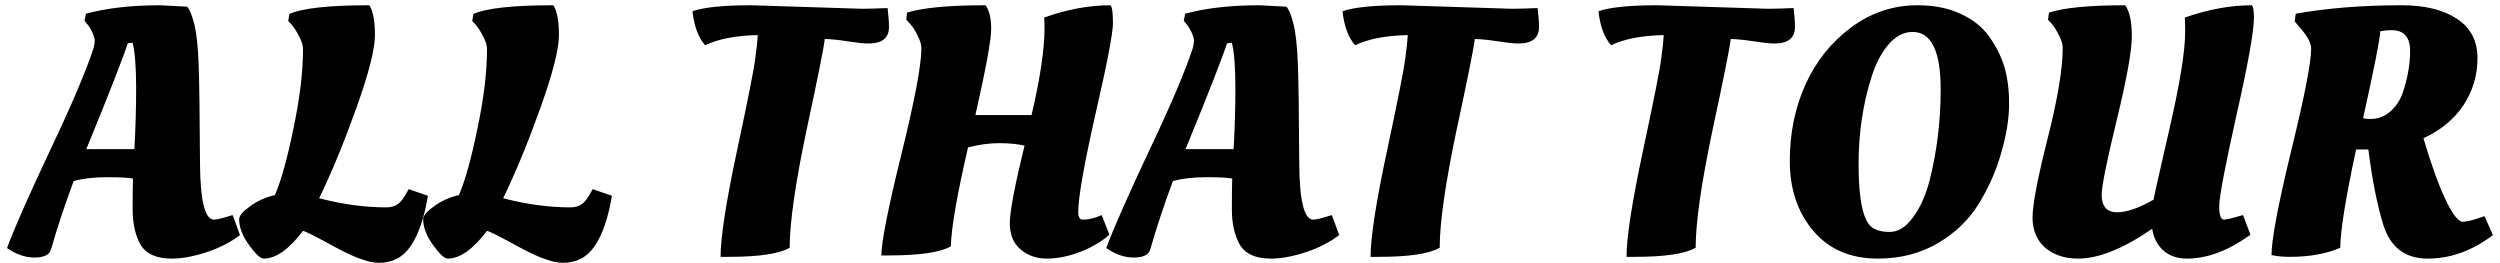<svg width="285" height="30" viewBox="0 0 285 30" fill="none" xmlns="http://www.w3.org/2000/svg">
<path d="M5.8 28.48C5.613 29.067 4.987 29.36 3.92 29.36C2.88 29.36 1.84 29 0.8 28.28C1.627 26.04 3.267 22.32 5.72 17.12C8.2 11.893 9.853 8 10.68 5.44C10.76 5.12 10.8 4.853 10.8 4.64C10.8 4.4 10.707 4.08 10.52 3.68C10.333 3.28 10.133 2.96 9.92 2.72L9.64 2.36L9.8 1.56C12.173 0.92 14.987 0.6 18.24 0.6L21.32 0.76C21.587 1 21.853 1.627 22.12 2.64C22.387 3.653 22.56 5.173 22.64 7.2C22.72 9.227 22.773 13.027 22.8 18.6C22.827 22.893 23.36 25.04 24.4 25.04C24.667 25.04 25.24 24.907 26.12 24.64L26.52 24.52L27.36 26.8C26.267 27.627 24.987 28.28 23.52 28.76C22.053 29.24 20.733 29.48 19.56 29.48C17.853 29.48 16.68 28.96 16.04 27.92C15.427 26.853 15.12 25.493 15.12 23.84C15.12 22.16 15.133 21 15.16 20.36C14.653 20.253 13.667 20.2 12.2 20.2C10.733 20.2 9.467 20.347 8.4 20.64C7.413 23.28 6.547 25.893 5.8 28.48ZM15.32 17C15.453 14.68 15.52 12.347 15.52 10C15.52 7.653 15.387 5.947 15.12 4.88C14.853 4.88 14.667 4.907 14.56 4.96C13.973 6.747 12.4 10.76 9.84 17H15.32ZM43.183 29.96C42.063 29.96 40.423 29.373 38.263 28.2C36.13 27.027 34.89 26.4 34.543 26.32C32.943 28.427 31.45 29.48 30.063 29.48C29.69 29.48 29.13 28.96 28.383 27.92C27.637 26.88 27.263 25.907 27.263 25C27.263 24.6 27.677 24.107 28.503 23.52C29.33 22.907 30.276 22.48 31.343 22.24C32.063 20.56 32.77 18.013 33.463 14.6C34.183 11.187 34.543 8.187 34.543 5.6C34.543 5.173 34.397 4.693 34.103 4.16C33.837 3.627 33.57 3.2 33.303 2.88L32.863 2.4L32.983 1.6C34.45 0.933 37.49 0.6 42.103 0.6C42.53 1.267 42.743 2.4 42.743 4C42.743 5.6 42.036 8.373 40.623 12.32C39.21 16.267 37.797 19.693 36.383 22.6C39.05 23.293 41.596 23.64 44.023 23.64C44.583 23.64 45.036 23.507 45.383 23.24C45.757 22.973 46.157 22.413 46.583 21.56L48.783 22.32C48.356 24.853 47.703 26.76 46.823 28.04C45.97 29.32 44.757 29.96 43.183 29.96ZM64.16 29.96C63.04 29.96 61.4 29.373 59.24 28.2C57.106 27.027 55.866 26.4 55.52 26.32C53.92 28.427 52.426 29.48 51.04 29.48C50.666 29.48 50.106 28.96 49.36 27.92C48.613 26.88 48.24 25.907 48.24 25C48.24 24.6 48.653 24.107 49.48 23.52C50.306 22.907 51.253 22.48 52.32 22.24C53.04 20.56 53.746 18.013 54.44 14.6C55.16 11.187 55.52 8.187 55.52 5.6C55.52 5.173 55.373 4.693 55.08 4.16C54.813 3.627 54.546 3.2 54.28 2.88L53.84 2.4L53.96 1.6C55.426 0.933 58.466 0.6 63.08 0.6C63.506 1.267 63.72 2.4 63.72 4C63.72 5.6 63.013 8.373 61.6 12.32C60.186 16.267 58.773 19.693 57.36 22.6C60.026 23.293 62.573 23.64 65 23.64C65.56 23.64 66.013 23.507 66.36 23.24C66.733 22.973 67.133 22.413 67.56 21.56L69.76 22.32C69.333 24.853 68.68 26.76 67.8 28.04C66.946 29.32 65.733 29.96 64.16 29.96ZM83.064 29.28H82.144C82.144 27.067 82.771 23.027 84.024 17.16C85.277 11.293 85.971 7.787 86.104 6.64C86.264 5.467 86.357 4.587 86.384 4C83.877 4.053 81.877 4.44 80.384 5.16C79.611 4.28 79.131 2.987 78.944 1.28C80.251 0.827 82.491 0.6 85.664 0.6L98.264 1C98.877 1 99.851 0.973 101.184 0.92C101.291 1.773 101.344 2.493 101.344 3.08C101.344 4.333 100.557 4.96 98.984 4.96C98.504 4.96 97.744 4.88 96.704 4.72C95.691 4.56 94.797 4.467 94.024 4.44C93.944 5.293 93.251 8.76 91.944 14.84C90.664 20.92 90.024 25.387 90.024 28.24C88.851 28.933 86.531 29.28 83.064 29.28ZM119.316 29.48C118.169 29.48 117.183 29.133 116.356 28.44C115.529 27.747 115.116 26.747 115.116 25.44C115.116 24.133 115.676 21.187 116.796 16.6C115.996 16.413 115.036 16.32 113.916 16.32C112.796 16.32 111.609 16.48 110.356 16.8C109.103 22.213 108.449 25.973 108.396 28.08C107.223 28.773 104.836 29.12 101.236 29.12H100.476C100.476 27.6 101.236 23.76 102.756 17.6C104.276 11.44 105.036 7.413 105.036 5.52C105.036 5.067 104.889 4.573 104.596 4.04C104.329 3.48 104.049 3.04 103.756 2.72L103.316 2.24L103.396 1.44C105.183 0.88 108.169 0.6 112.356 0.6C112.783 1.187 112.996 2.093 112.996 3.32C112.996 4.547 112.396 7.813 111.196 13.12H117.596C118.583 8.933 119.076 5.613 119.076 3.16C119.076 2.68 119.063 2.293 119.036 2C121.649 1.067 124.169 0.6 126.596 0.6C126.783 0.787 126.876 1.467 126.876 2.64C126.876 3.787 126.209 7.253 124.876 13.04C123.569 18.827 122.916 22.547 122.916 24.2C122.916 24.76 123.089 25.04 123.436 25.04C124.103 25.04 124.823 24.867 125.596 24.52L126.476 26.76C125.516 27.587 124.369 28.253 123.036 28.76C121.729 29.24 120.489 29.48 119.316 29.48ZM131.113 28.48C130.926 29.067 130.299 29.36 129.233 29.36C128.193 29.36 127.152 29 126.112 28.28C126.939 26.04 128.579 22.32 131.033 17.12C133.513 11.893 135.166 8 135.993 5.44C136.073 5.12 136.113 4.853 136.113 4.64C136.113 4.4 136.019 4.08 135.833 3.68C135.646 3.28 135.446 2.96 135.233 2.72L134.953 2.36L135.113 1.56C137.486 0.92 140.299 0.6 143.553 0.6L146.633 0.76C146.899 1 147.166 1.627 147.433 2.64C147.699 3.653 147.873 5.173 147.953 7.2C148.033 9.227 148.086 13.027 148.113 18.6C148.139 22.893 148.673 25.04 149.713 25.04C149.979 25.04 150.553 24.907 151.433 24.64L151.833 24.52L152.673 26.8C151.579 27.627 150.299 28.28 148.833 28.76C147.366 29.24 146.046 29.48 144.873 29.48C143.166 29.48 141.993 28.96 141.353 27.92C140.739 26.853 140.433 25.493 140.433 23.84C140.433 22.16 140.446 21 140.473 20.36C139.966 20.253 138.979 20.2 137.513 20.2C136.046 20.2 134.779 20.347 133.713 20.64C132.726 23.28 131.859 25.893 131.113 28.48ZM140.633 17C140.766 14.68 140.833 12.347 140.833 10C140.833 7.653 140.699 5.947 140.433 4.88C140.166 4.88 139.979 4.907 139.873 4.96C139.286 6.747 137.713 10.76 135.153 17H140.633ZM157.166 29.28H156.246C156.246 27.067 156.872 23.027 158.126 17.16C159.379 11.293 160.072 7.787 160.206 6.64C160.366 5.467 160.459 4.587 160.486 4C157.979 4.053 155.979 4.44 154.486 5.16C153.712 4.28 153.232 2.987 153.046 1.28C154.352 0.827 156.592 0.6 159.766 0.6L172.366 1C172.979 1 173.952 0.973 175.286 0.92C175.392 1.773 175.446 2.493 175.446 3.08C175.446 4.333 174.659 4.96 173.086 4.96C172.606 4.96 171.846 4.88 170.806 4.72C169.792 4.56 168.899 4.467 168.126 4.44C168.046 5.293 167.352 8.76 166.046 14.84C164.766 20.92 164.126 25.387 164.126 28.24C162.952 28.933 160.632 29.28 157.166 29.28ZM186.345 29.28H185.425C185.425 27.067 186.052 23.027 187.305 17.16C188.559 11.293 189.252 7.787 189.385 6.64C189.545 5.467 189.639 4.587 189.665 4C187.159 4.053 185.159 4.44 183.665 5.16C182.892 4.28 182.412 2.987 182.225 1.28C183.532 0.827 185.772 0.6 188.945 0.6L201.545 1C202.159 1 203.132 0.973 204.465 0.92C204.572 1.773 204.625 2.493 204.625 3.08C204.625 4.333 203.839 4.96 202.265 4.96C201.785 4.96 201.025 4.88 199.985 4.72C198.972 4.56 198.079 4.467 197.305 4.44C197.225 5.293 196.532 8.76 195.225 14.84C193.945 20.92 193.305 25.387 193.305 28.24C192.132 28.933 189.812 29.28 186.345 29.28ZM226.757 4.16C227.531 5.227 228.104 6.36 228.477 7.56C228.851 8.76 229.037 10.187 229.037 11.84C229.037 13.493 228.744 15.333 228.157 17.36C227.597 19.387 226.744 21.333 225.597 23.2C224.477 25.04 222.917 26.547 220.917 27.72C218.917 28.893 216.637 29.48 214.077 29.48C210.957 29.48 208.504 28.427 206.717 26.32C204.931 24.213 204.037 21.56 204.037 18.36C204.037 15.16 204.637 12.24 205.837 9.6C207.064 6.933 208.797 4.773 211.037 3.12C213.304 1.44 215.824 0.6 218.597 0.6C220.464 0.6 222.091 0.92 223.477 1.56C224.891 2.2 225.984 3.067 226.757 4.16ZM213.357 25.88C213.837 26.253 214.531 26.44 215.437 26.44C216.371 26.44 217.237 25.907 218.037 24.84C218.864 23.747 219.504 22.347 219.957 20.64C220.811 17.28 221.237 13.8 221.237 10.2C221.237 5.827 220.171 3.64 218.037 3.64C217.024 3.64 216.104 4.12 215.277 5.08C214.477 6.013 213.837 7.24 213.357 8.76C212.371 11.853 211.877 15.173 211.877 18.72C211.877 22.693 212.371 25.08 213.357 25.88ZM241.349 24.2C242.443 24.2 243.829 23.72 245.509 22.76C245.563 22.387 246.176 19.653 247.349 14.56C248.523 9.44 249.109 5.8 249.109 3.64C249.109 2.84 249.096 2.293 249.069 2C251.736 1.067 254.283 0.6 256.709 0.6C256.869 0.787 256.949 1.24 256.949 1.96C256.949 3.56 256.283 7.293 254.949 13.16C253.643 19.027 252.989 22.48 252.989 23.52C252.989 24.533 253.176 25.04 253.549 25.04C253.789 25.04 254.509 24.867 255.709 24.52L256.549 26.76C254.043 28.573 251.629 29.48 249.309 29.48C248.216 29.48 247.323 29.173 246.629 28.56C245.936 27.947 245.509 27.12 245.349 26.08C242.069 28.347 239.256 29.48 236.909 29.48C235.389 29.48 234.136 29.067 233.149 28.24C232.189 27.387 231.709 26.24 231.709 24.8C231.709 23.333 232.283 20.333 233.429 15.8C234.576 11.267 235.149 7.827 235.149 5.48C235.149 5.027 235.003 4.533 234.709 4C234.443 3.467 234.176 3.04 233.909 2.72L233.469 2.24L233.589 1.44C235.269 0.88 238.163 0.6 242.269 0.6C242.776 1.293 243.029 2.467 243.029 4.12C243.029 5.773 242.456 8.96 241.309 13.68C240.163 18.4 239.589 21.24 239.589 22.2C239.589 23.533 240.176 24.2 241.349 24.2ZM266.793 28.24C265.219 28.933 263.299 29.28 261.033 29.28C260.259 29.28 259.566 29.213 258.953 29.08C258.953 27.32 259.699 23.36 261.193 17.2C262.713 11.013 263.473 7.12 263.473 5.52C263.473 4.88 262.993 4.027 262.033 2.96L261.593 2.44L261.713 1.56C265.339 0.92 269.366 0.6 273.793 0.6C276.459 0.6 278.566 1.12 280.113 2.16C281.659 3.173 282.433 4.667 282.433 6.64C282.433 8.587 281.899 10.373 280.832 12C279.766 13.6 278.246 14.853 276.273 15.76C277.153 18.747 277.993 21.08 278.793 22.76C279.593 24.44 280.246 25.28 280.753 25.28C281.179 25.28 281.846 25.12 282.753 24.8L283.233 24.64L284.193 26.8C281.846 28.587 279.366 29.48 276.753 29.48C274.166 29.48 272.473 28.173 271.673 25.56C270.979 23.267 270.419 20.427 269.993 17.04H268.593C267.393 22.64 266.793 26.373 266.793 28.24ZM270.233 13.56C271.086 13.56 271.819 13.293 272.433 12.76C273.073 12.227 273.553 11.533 273.873 10.68C274.459 9 274.753 7.373 274.753 5.8C274.753 4.227 274.046 3.44 272.633 3.44C272.206 3.44 271.779 3.48 271.353 3.56C271.326 4.387 270.673 7.693 269.393 13.48C269.579 13.533 269.859 13.56 270.233 13.56Z" fill="black"/>
</svg>
